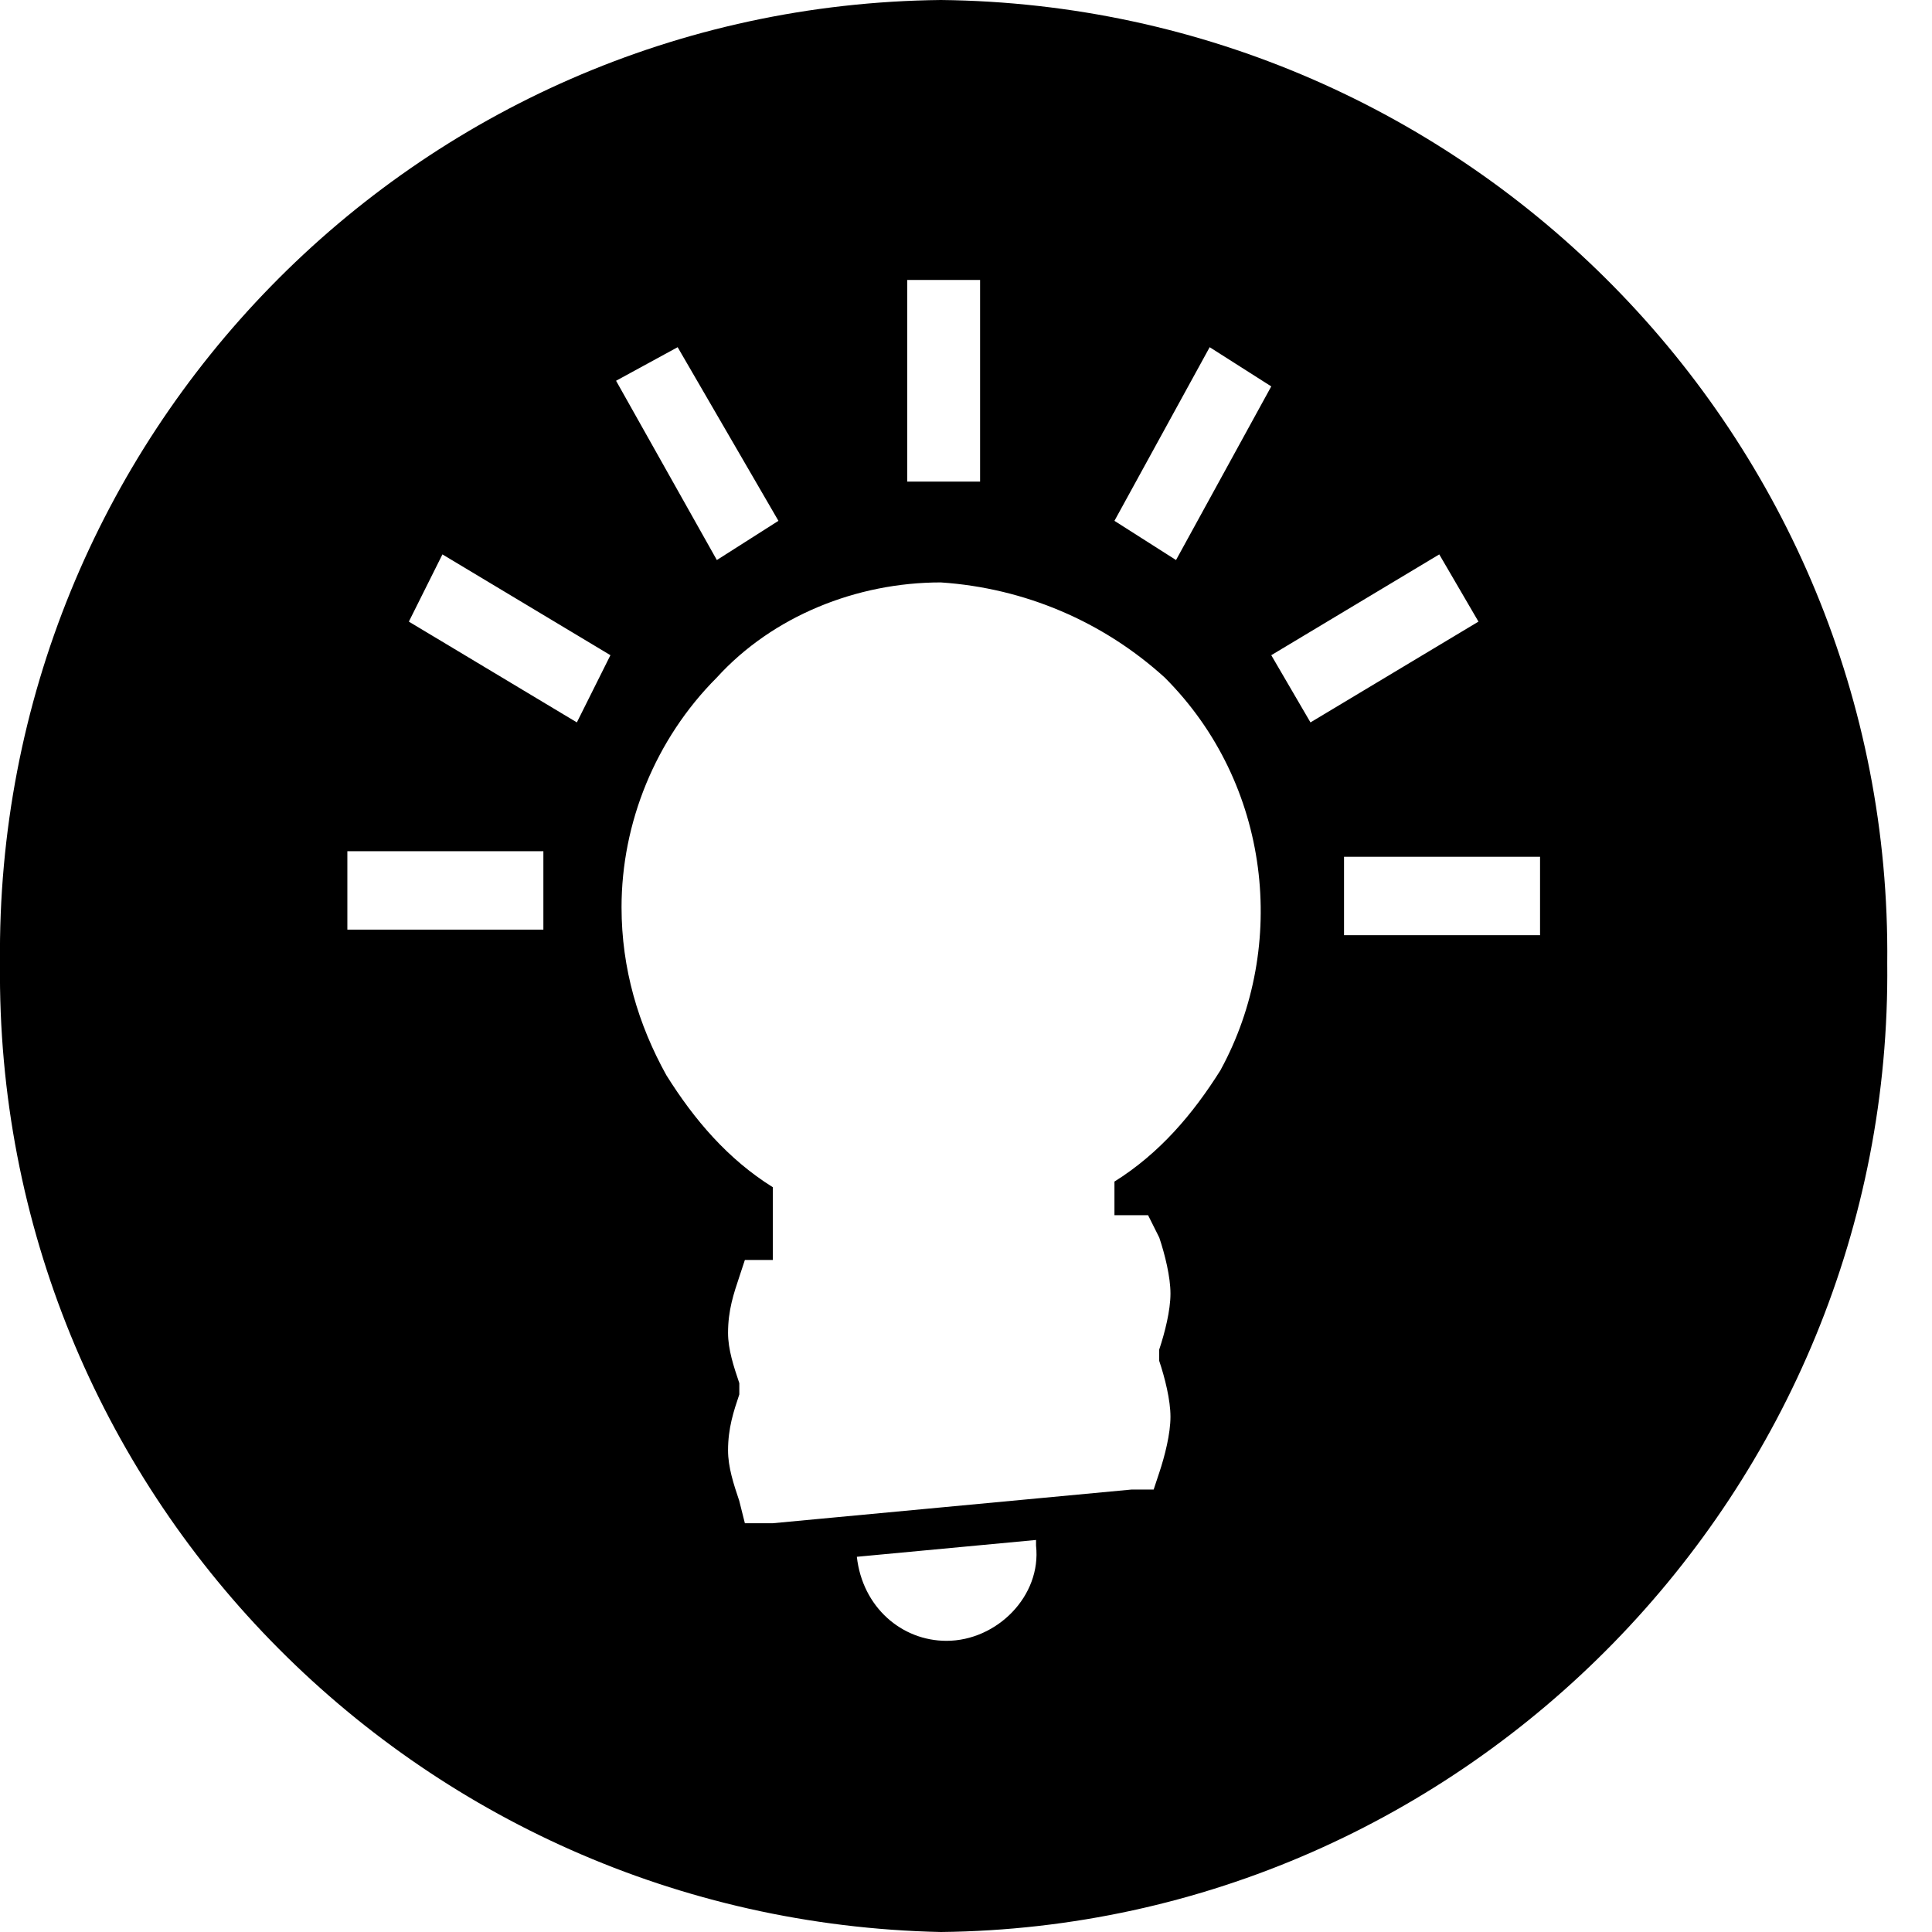 <svg xmlns="http://www.w3.org/2000/svg" width="24" height="24" fill="none" viewBox="0 0 24 24">
    <path fill="#000" d="M11.688 0C5.148.07-.07 5.426 0 11.965-.07 18.505 5.149 23.861 11.688 24c6.539-.07 11.826-5.496 11.756-12.035C23.514 5.426 18.227.07 11.688 0zm3.339 4.313l.765.487-1.183 2.157-.765-.487 1.183-2.157zm-3.757-.835h.905v2.505h-.905V3.478zm-2.852.835L9.67 6.47l-.765.487L7.653 4.73l.765-.417zm-1.67 7.235H4.315v-.974h2.435v.974zm.418-2.574L5.079 7.722l.417-.835 2.087 1.252-.417.835zm4.591 11.409c-.556 0-1.043-.418-1.113-1.044l2.226-.209v.07c.07.626-.487 1.183-1.113 1.183zm3.409-7.096c-.348.556-.765 1.043-1.322 1.391v.418H14.262l.139.278c.07.209.139.487.139.696 0 .208-.07.486-.14.695v.14c.07.208.14.486.14.695 0 .209-.07.487-.14.696l-.069.208h-.278l-4.452.418h-.348l-.07-.279c-.07-.208-.139-.417-.139-.626 0-.278.07-.487.14-.695v-.14c-.07-.208-.14-.417-.14-.625 0-.279.07-.487.14-.696l.069-.209H9.6v-.904c-.557-.348-.974-.835-1.322-1.391-.348-.627-.557-1.322-.557-2.087 0-1.044.418-2.087 1.183-2.853.696-.765 1.74-1.182 2.783-1.182 1.043.07 2.017.487 2.782 1.182 1.322 1.322 1.53 3.34.696 4.87zm.626-5.148l2.087-1.252.487.835-2.087 1.252-.487-.835zm3.34 3.478h-2.436v-.974h2.435v.974z"/>
</svg>
